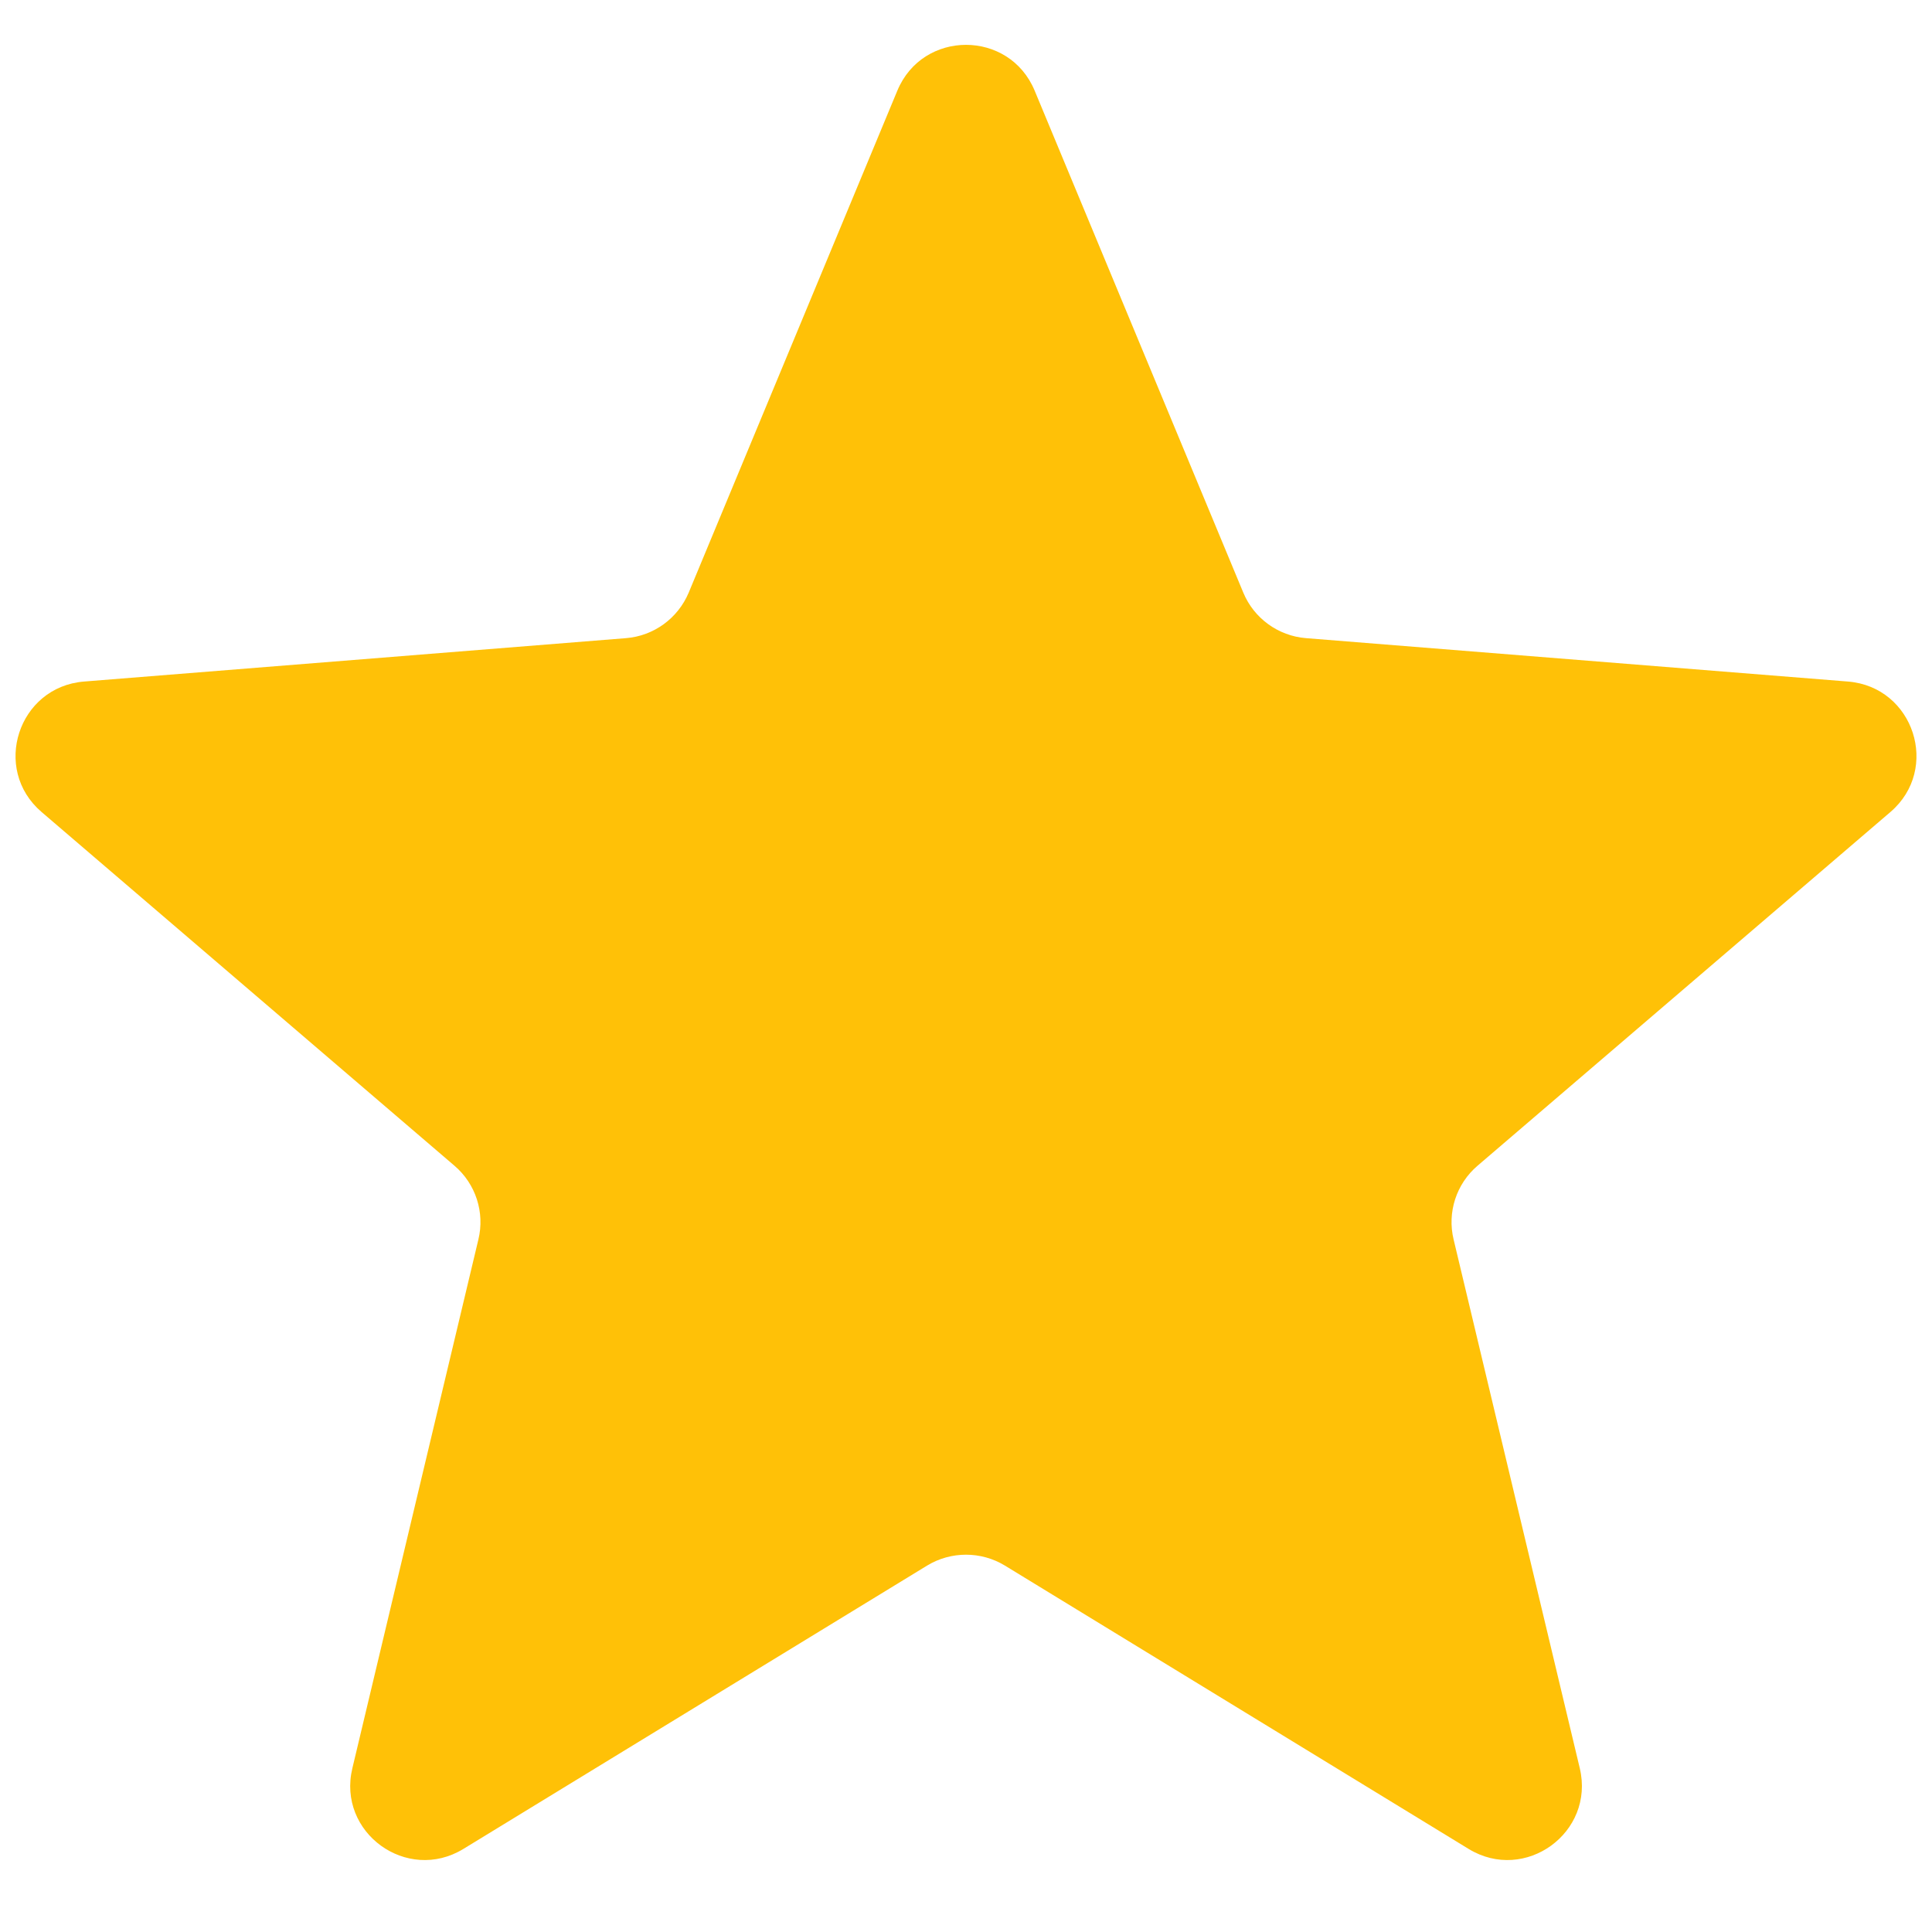 <svg width="13" height="13" viewBox="0 0 13 13" fill="none" xmlns="http://www.w3.org/2000/svg">
<path d="M6.038 0.61C6.209 0.199 6.791 0.199 6.962 0.61L8.366 3.988C8.438 4.161 8.601 4.279 8.788 4.294L12.435 4.586C12.878 4.622 13.058 5.175 12.72 5.464L9.942 7.844C9.799 7.966 9.737 8.158 9.781 8.34L10.63 11.898C10.733 12.331 10.262 12.673 9.882 12.441L6.761 10.534C6.601 10.437 6.399 10.437 6.239 10.534L3.118 12.441C2.738 12.673 2.267 12.331 2.371 11.898L3.219 8.34C3.263 8.158 3.201 7.966 3.058 7.844L0.28 5.464C-0.058 5.175 0.122 4.622 0.565 4.586L4.212 4.294C4.399 4.279 4.561 4.161 4.634 3.988L6.038 0.61Z" fill="#FFC107"/>
</svg>

